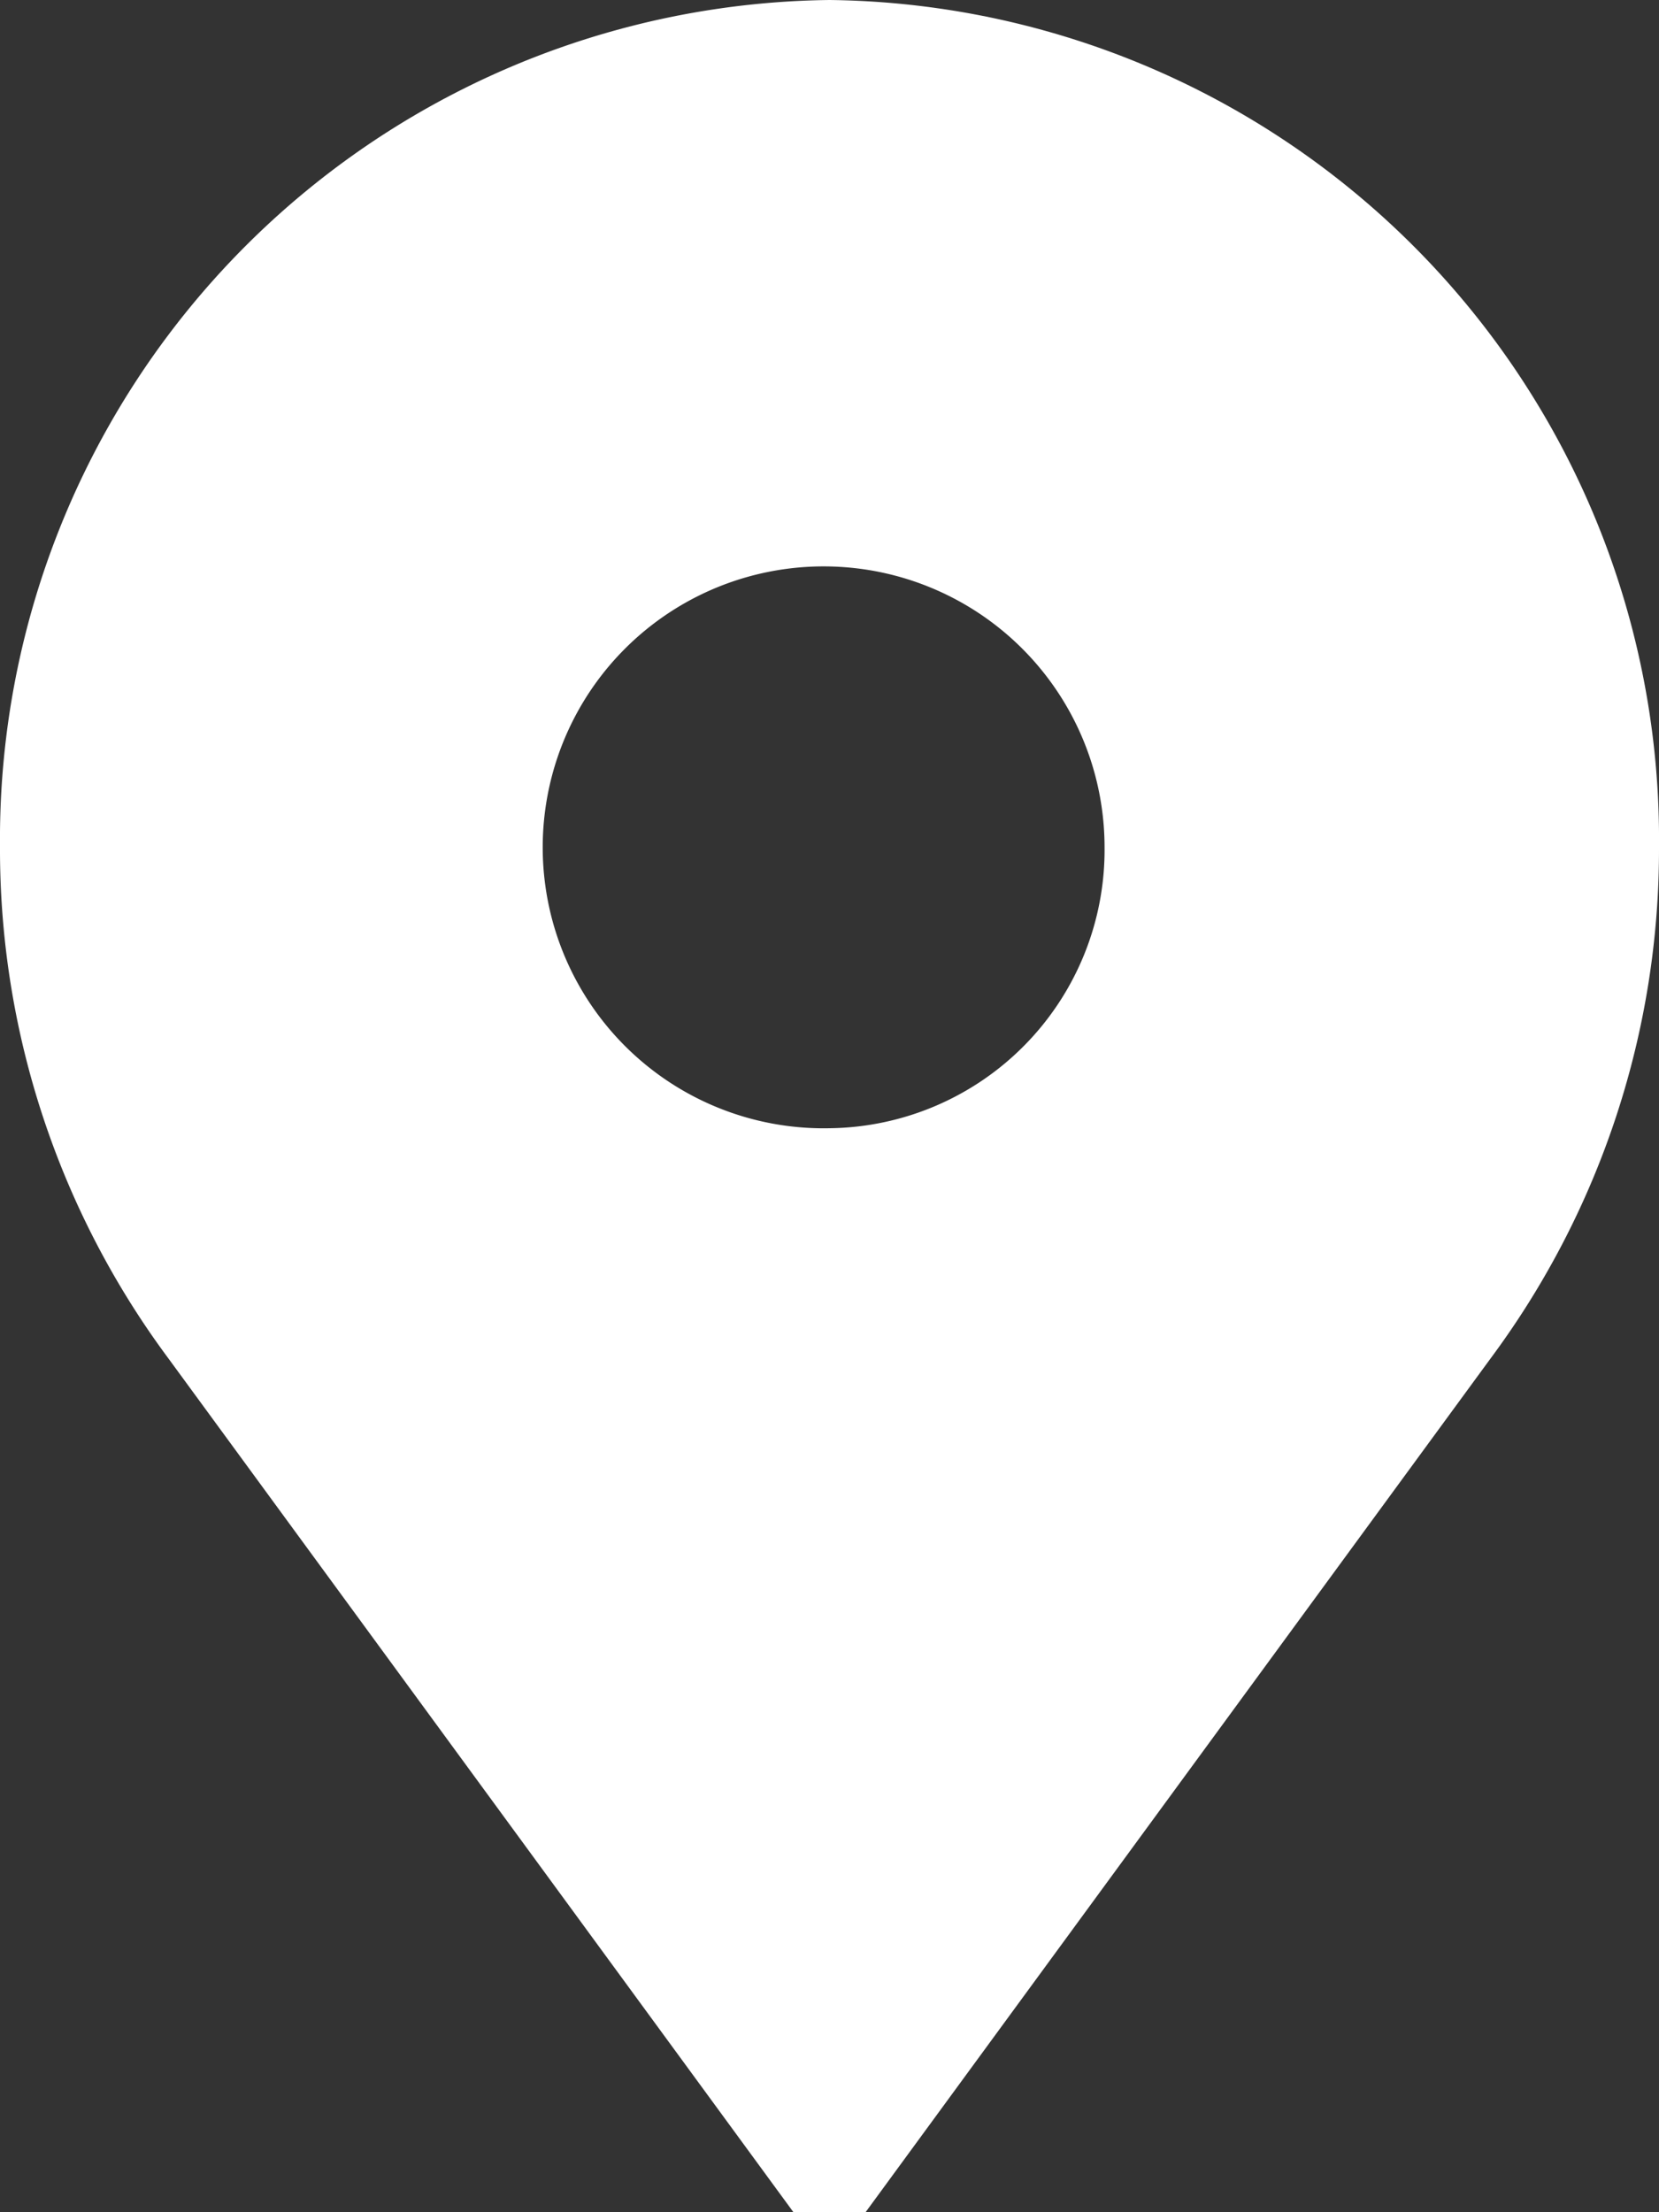 <svg xmlns="http://www.w3.org/2000/svg" width="15px" height="20" viewBox="0 0 15 20" fill="white"><rect x="0" y="0" width="15" height="20" fill="#333333" stroke="none"/><defs></defs>
<path class="a" d="M67.5,0A7.588,7.588,0,0,0,60,7.656a7.716,7.716,0,0,0,1.524,4.627L67.174,20h.652l5.65-7.717A7.716,7.716,0,0,0,75,7.656,7.588,7.588,0,0,0,67.5,0Zm0,10.2a2.54,2.54,0,1,1,2.487-2.539A2.516,2.516,0,0,1,67.5,10.2Z" transform="translate(-60)"/></svg>